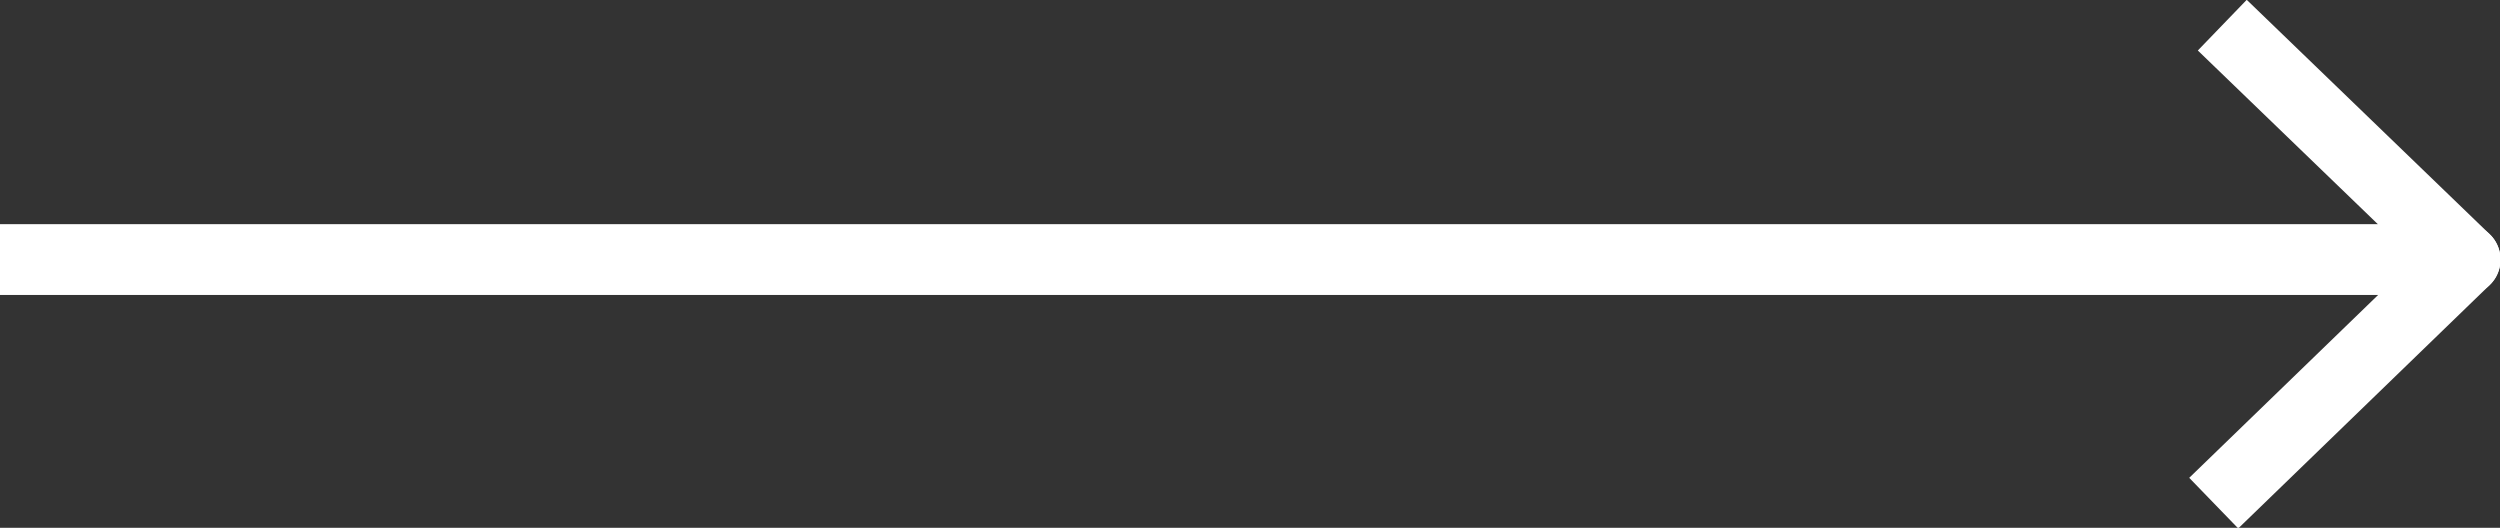 <svg xmlns="http://www.w3.org/2000/svg" viewBox="0 0 49.69 10.49"><rect x="0" y="0" width="49.69" height="10.49" fill="#333333" stroke="none"/><defs><style>.cls-1{fill:none;stroke:#fff;stroke-linejoin:round;stroke-width:1.4px;}</style></defs><g id="Layer_2" data-name="Layer 2"><g id="Layer_1-2" data-name="Layer 1"><path class="cls-1" d="M0,5.16H49L44.17.5"/><path class="cls-1" d="M0,5.16H49L44,10"/></g></g></svg>